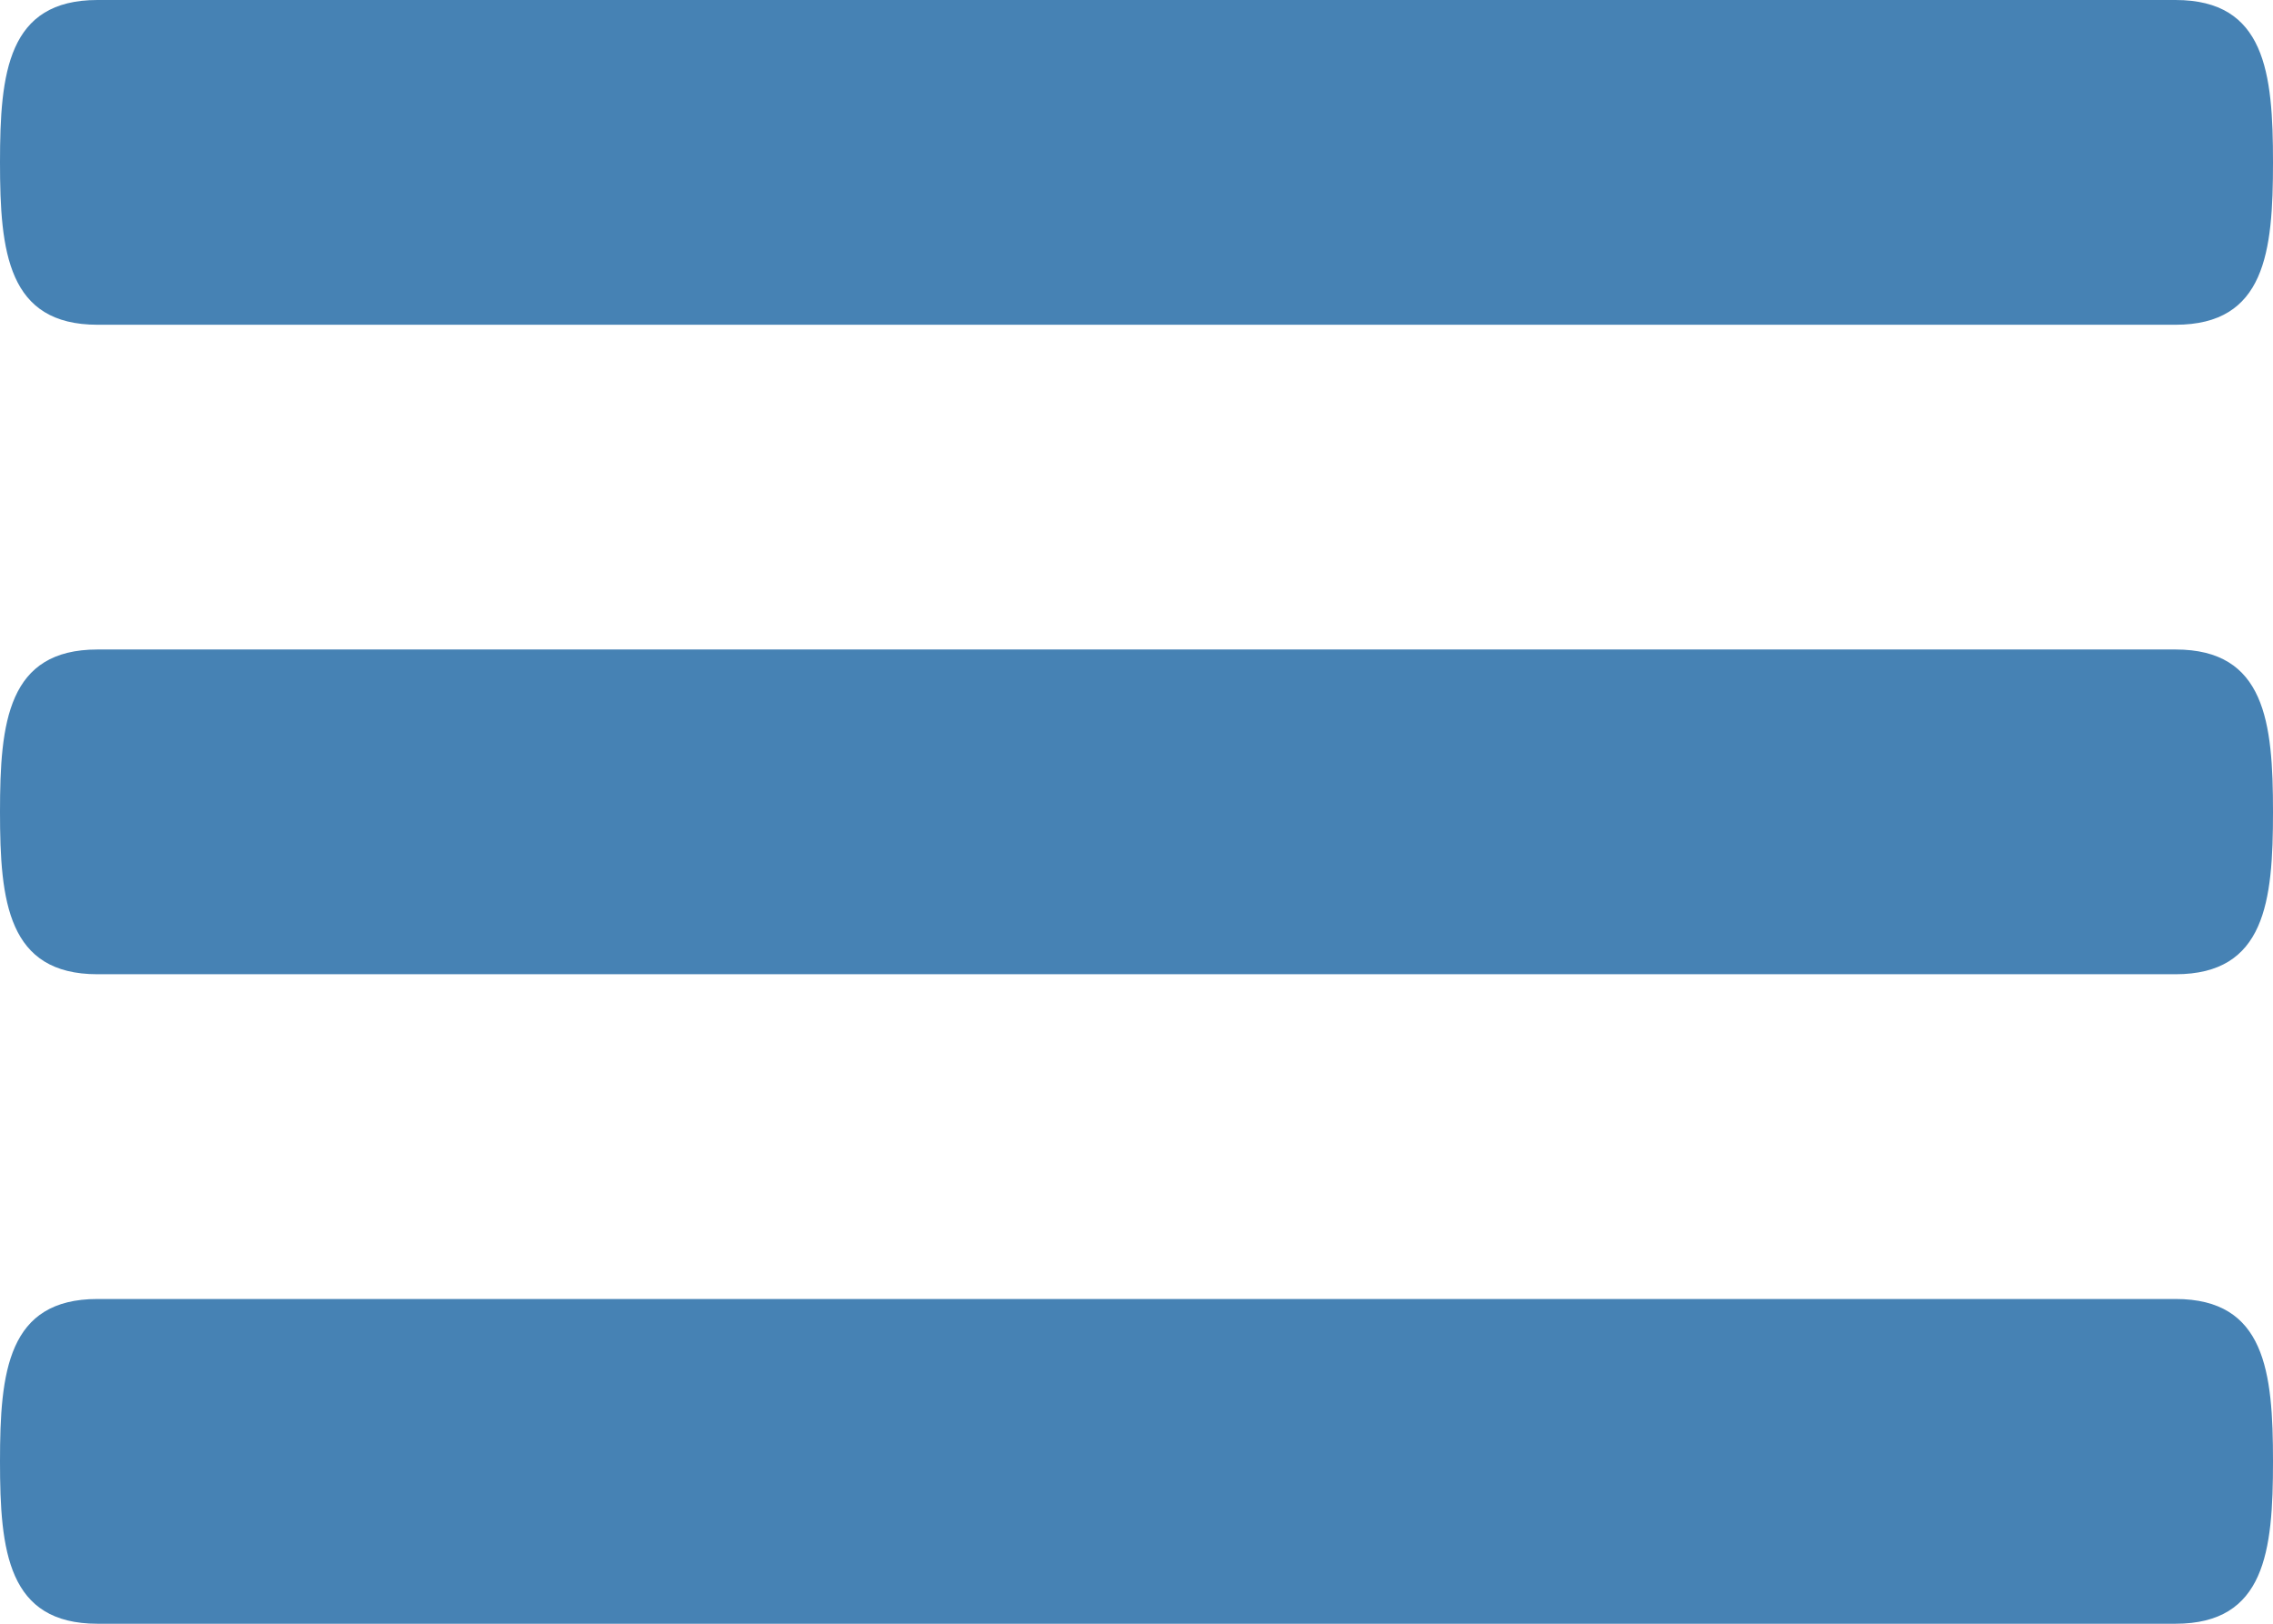 <?xml version="1.0" encoding="utf-8"?>
<!-- Generator: Adobe Illustrator 18.1.0, SVG Export Plug-In . SVG Version: 6.00 Build 0)  -->
<!DOCTYPE svg PUBLIC "-//W3C//DTD SVG 1.1//EN" "http://www.w3.org/Graphics/SVG/1.1/DTD/svg11.dtd">
<svg version="1.1" id="Menu" xmlns="http://www.w3.org/2000/svg" xmlns:xlink="http://www.w3.org/1999/xlink" x="0px" y="0px"
	 viewBox="626.4 324 907.2 648" enable-background="new 626.4 324 907.2 648" xml:space="preserve">
<path fill="#4682B4" d="M1494.7,583.2H665.3c-35.8,0-38.9,29-38.9,64.8s3.1,64.8,38.9,64.8h829.4c35.8,0,38.9-29,38.9-64.8
	S1530.5,583.2,1494.7,583.2z M1494.7,842.4H665.3c-35.8,0-38.9,29-38.9,64.8s3.1,64.8,38.9,64.8h829.4c35.8,0,38.9-29,38.9-64.8
	S1530.5,842.4,1494.7,842.4z M665.3,453.6h829.4c35.8,0,38.9-29,38.9-64.8s-3.1-64.8-38.9-64.8H665.3c-35.8,0-38.9,29-38.9,64.8
	S629.5,453.6,665.3,453.6z"/>
</svg>
